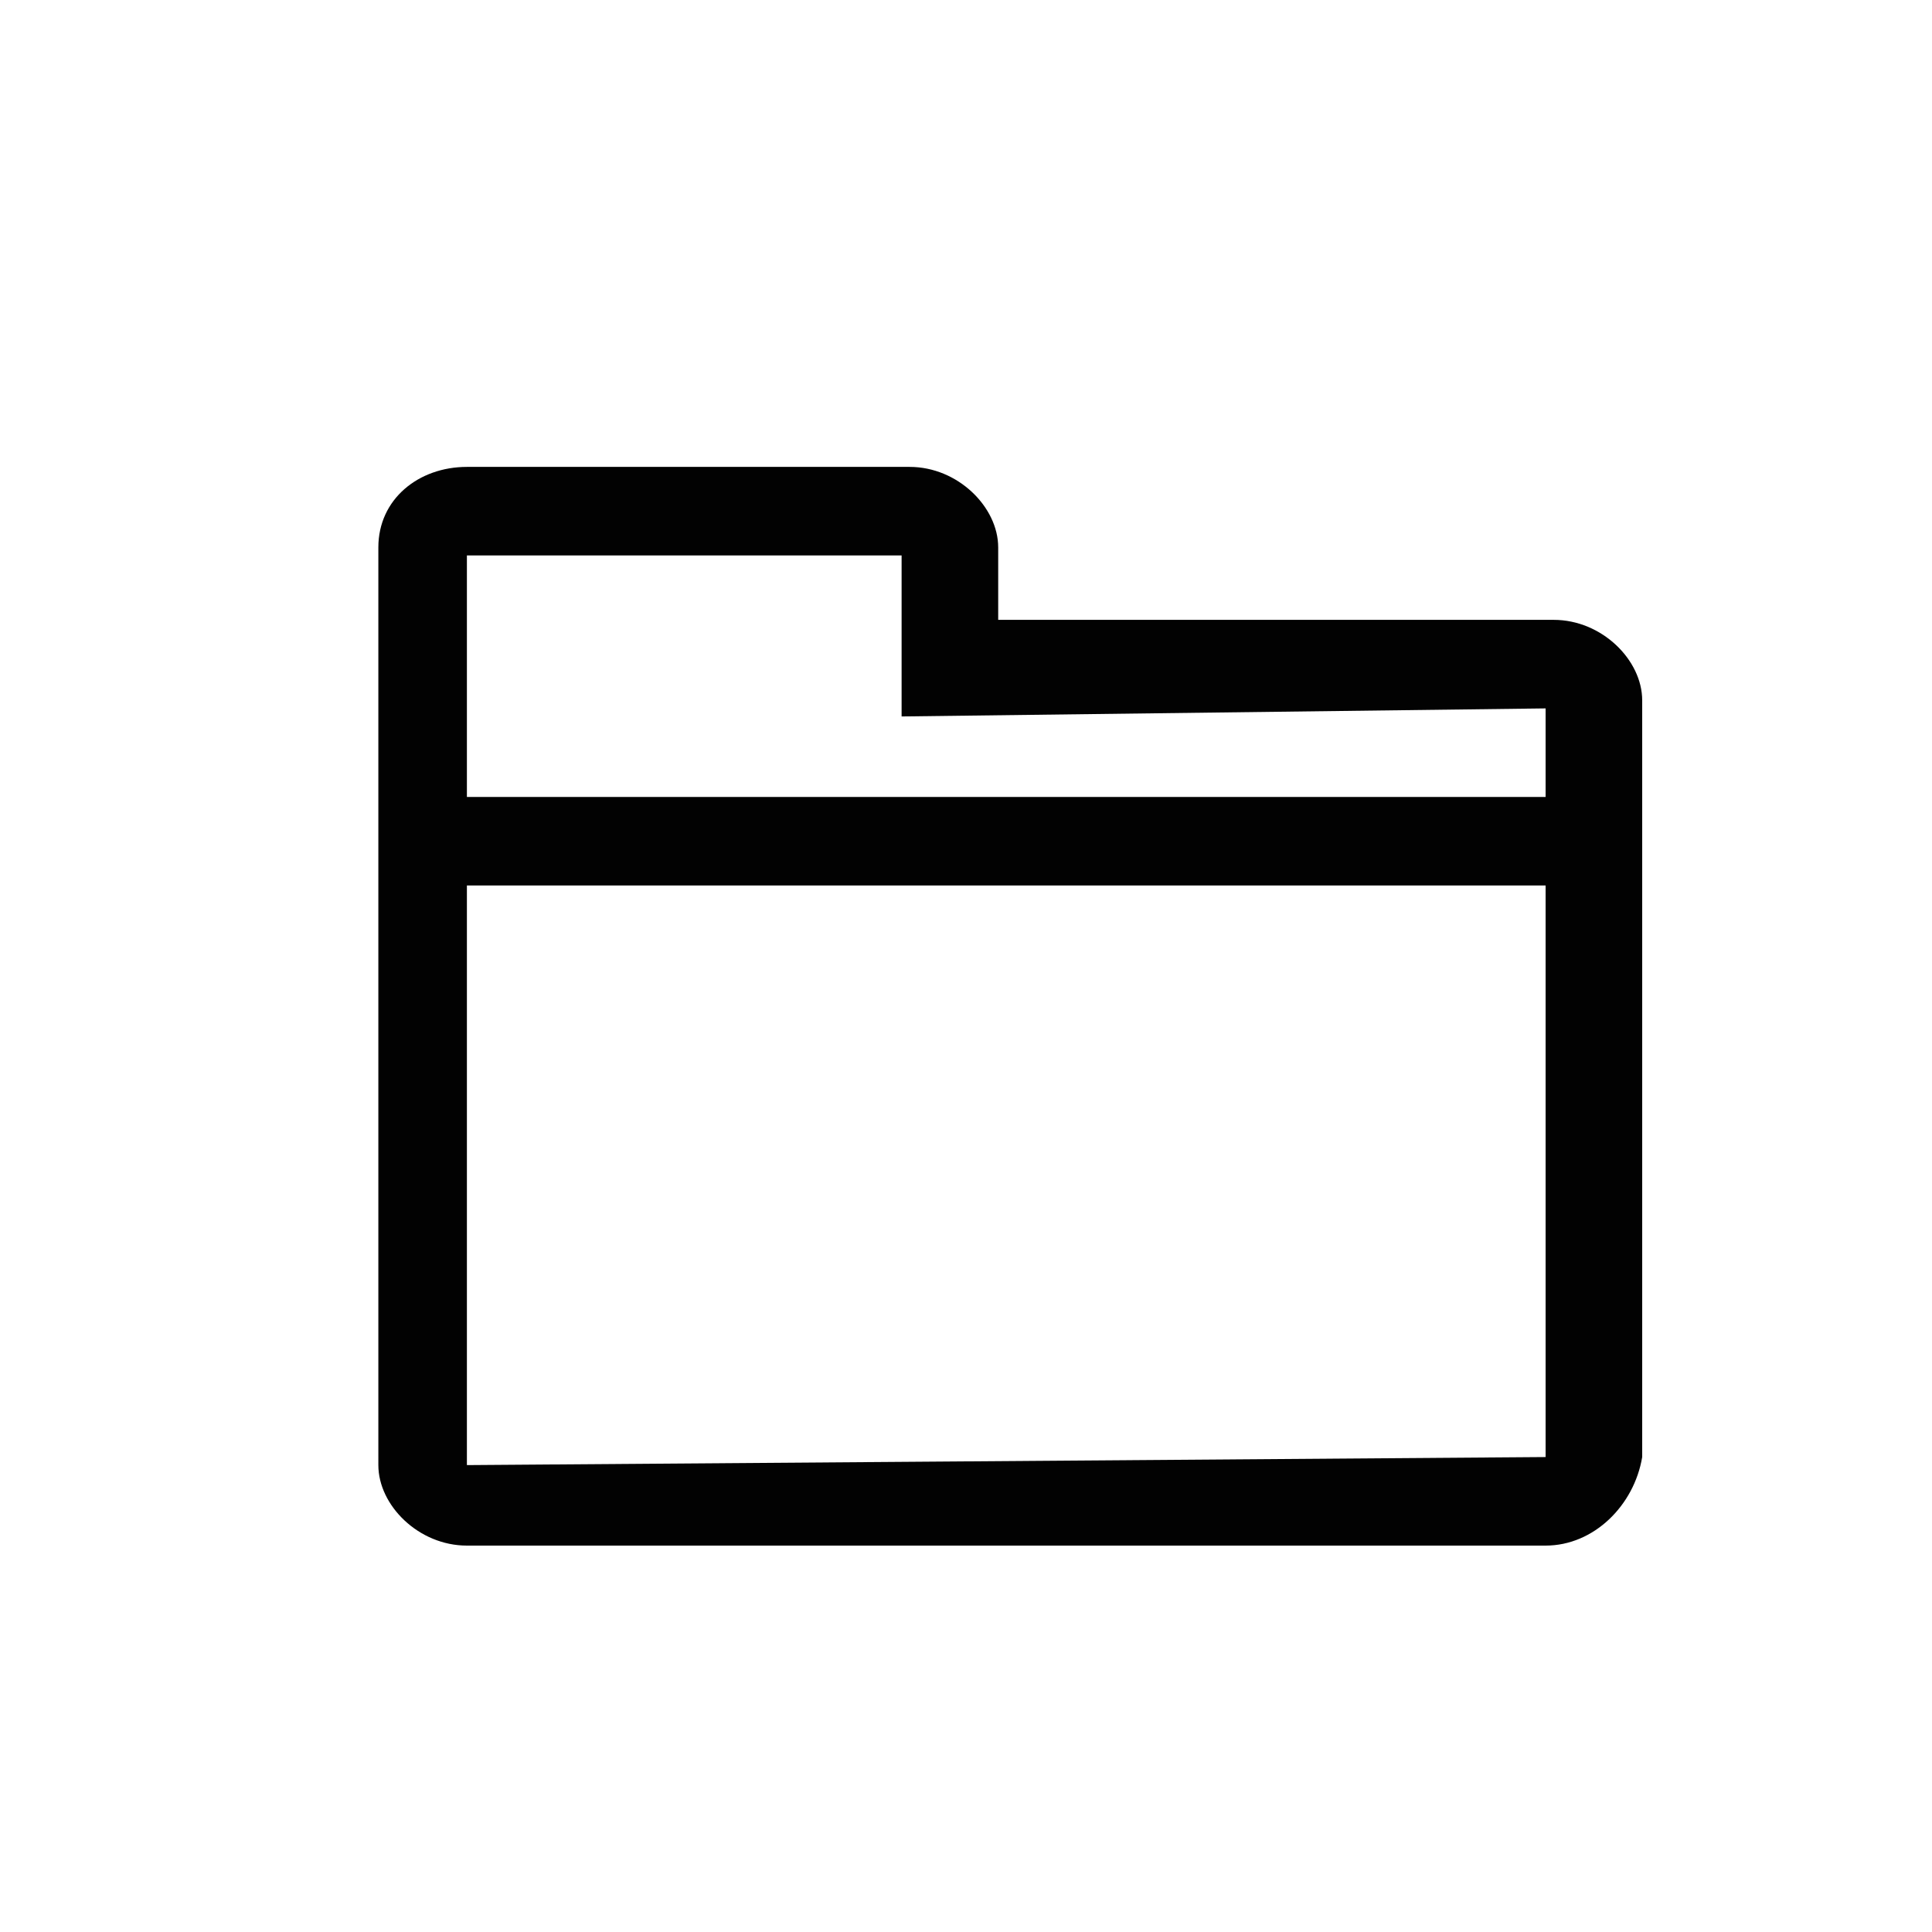 <?xml version="1.0" encoding="utf-8"?>
<!-- Generator: Adobe Illustrator 21.1.0, SVG Export Plug-In . SVG Version: 6.00 Build 0)  -->
<svg version="1.1" id="Layer_1" xmlns="http://www.w3.org/2000/svg" xmlns:xlink="http://www.w3.org/1999/xlink" x="0px" y="0px"
	 viewBox="0 0 24 24" style="enable-background:new 0 0 24 24;" xml:space="preserve">
<style type="text/css">
	.st0{fill:#020202;}
</style>
<title>folder</title>
<desc>Created with Sketch.</desc>
<g id="Page-1">
	<g id="folder">
		<g id="folder-_x28_1_x29_" transform="translate(5, 6)">
			<g>
				<g>
					<path id="Shape_1_" class="st0" d="M14.2,2H7V0.8c0-0.4-0.3-0.7-0.8-0.7H0.8C0.3,0.1,0,0.4,0,0.8v3.4v0.5v7.5
						c0,0.4,0.3,0.7,0.8,0.7h13.5c0.4,0,0.8-0.3,0.8-0.7V4.7V4.2V2.8C15,2.4,14.7,2,14.2,2z M14.5,12.2c0,0.1-0.1,0.2-0.3,0.2H0.8
						c-0.1,0-0.3-0.1-0.3-0.2V4.7h14V12.2z M0.5,4.2V0.8c0-0.1,0.1-0.2,0.3-0.2h5.5c0.1,0,0.3,0.1,0.3,0.2v1.7h7.7
						c0.1,0,0.3,0.1,0.3,0.2v1.4H0.5z"/>
					<path class="st0" d="M14.2,13.2H0.8c-0.6,0-1.1-0.5-1.1-1V0.8c0-0.6,0.5-1,1.1-1h5.5c0.6,0,1.1,0.5,1.1,1v0.9h6.9
						c0.6,0,1.1,0.5,1.1,1v9.4C15.3,12.7,14.8,13.2,14.2,13.2z M0.8,5v7.2l13.4-0.1V5H0.8z M0.8,3.9h13.4V2.8l-8,0.1v-2L0.8,0.9
						L0.8,3.9z"/>
				</g>
			</g>
		</g>
	</g>
</g>
</svg>
